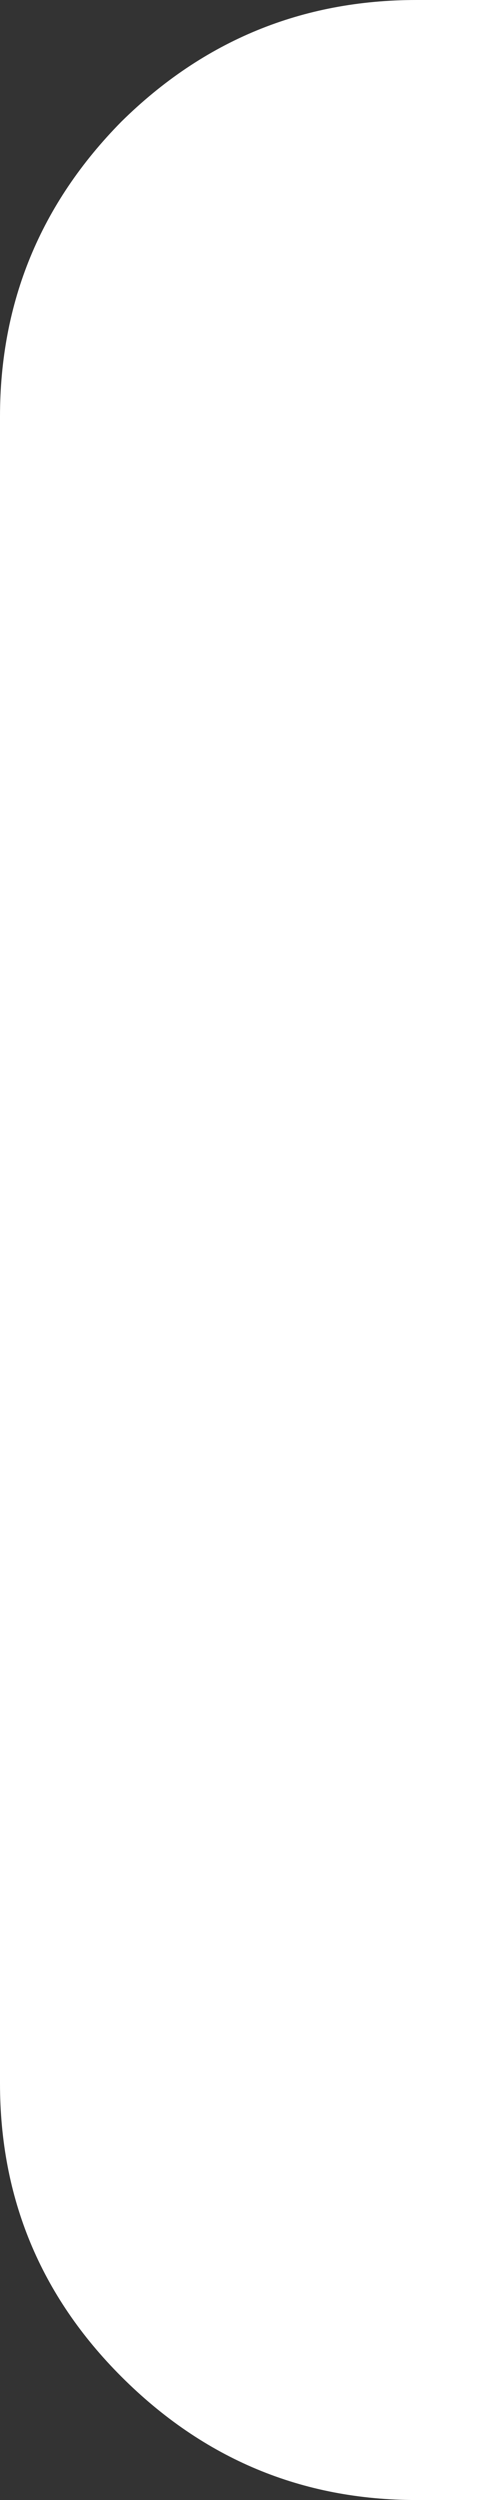 <?xml version="1.0" encoding="UTF-8" standalone="no"?>
<svg xmlns:ffdec="https://www.free-decompiler.com/flash" xmlns:xlink="http://www.w3.org/1999/xlink" ffdec:objectType="shape" height="72.0px" width="14.0px" xmlns="http://www.w3.org/2000/svg">
  <rect width="100%" height="100%" fill="#333333" stroke="none"/>
  <g transform="matrix(1.0, 0.0, 0.0, 1.0, 0.0, 0.0)">
    <path d="M12.0 0.0 L14.0 0.0 14.0 72.0 12.0 72.0 Q7.05 72.0 3.5 68.45 0.0 64.95 0.0 60.0 L0.0 12.0 Q0.0 7.05 3.5 3.5 7.05 0.0 12.0 0.0" fill="#ffffff" fill-rule="evenodd" stroke="none"/>
  </g>
</svg>
